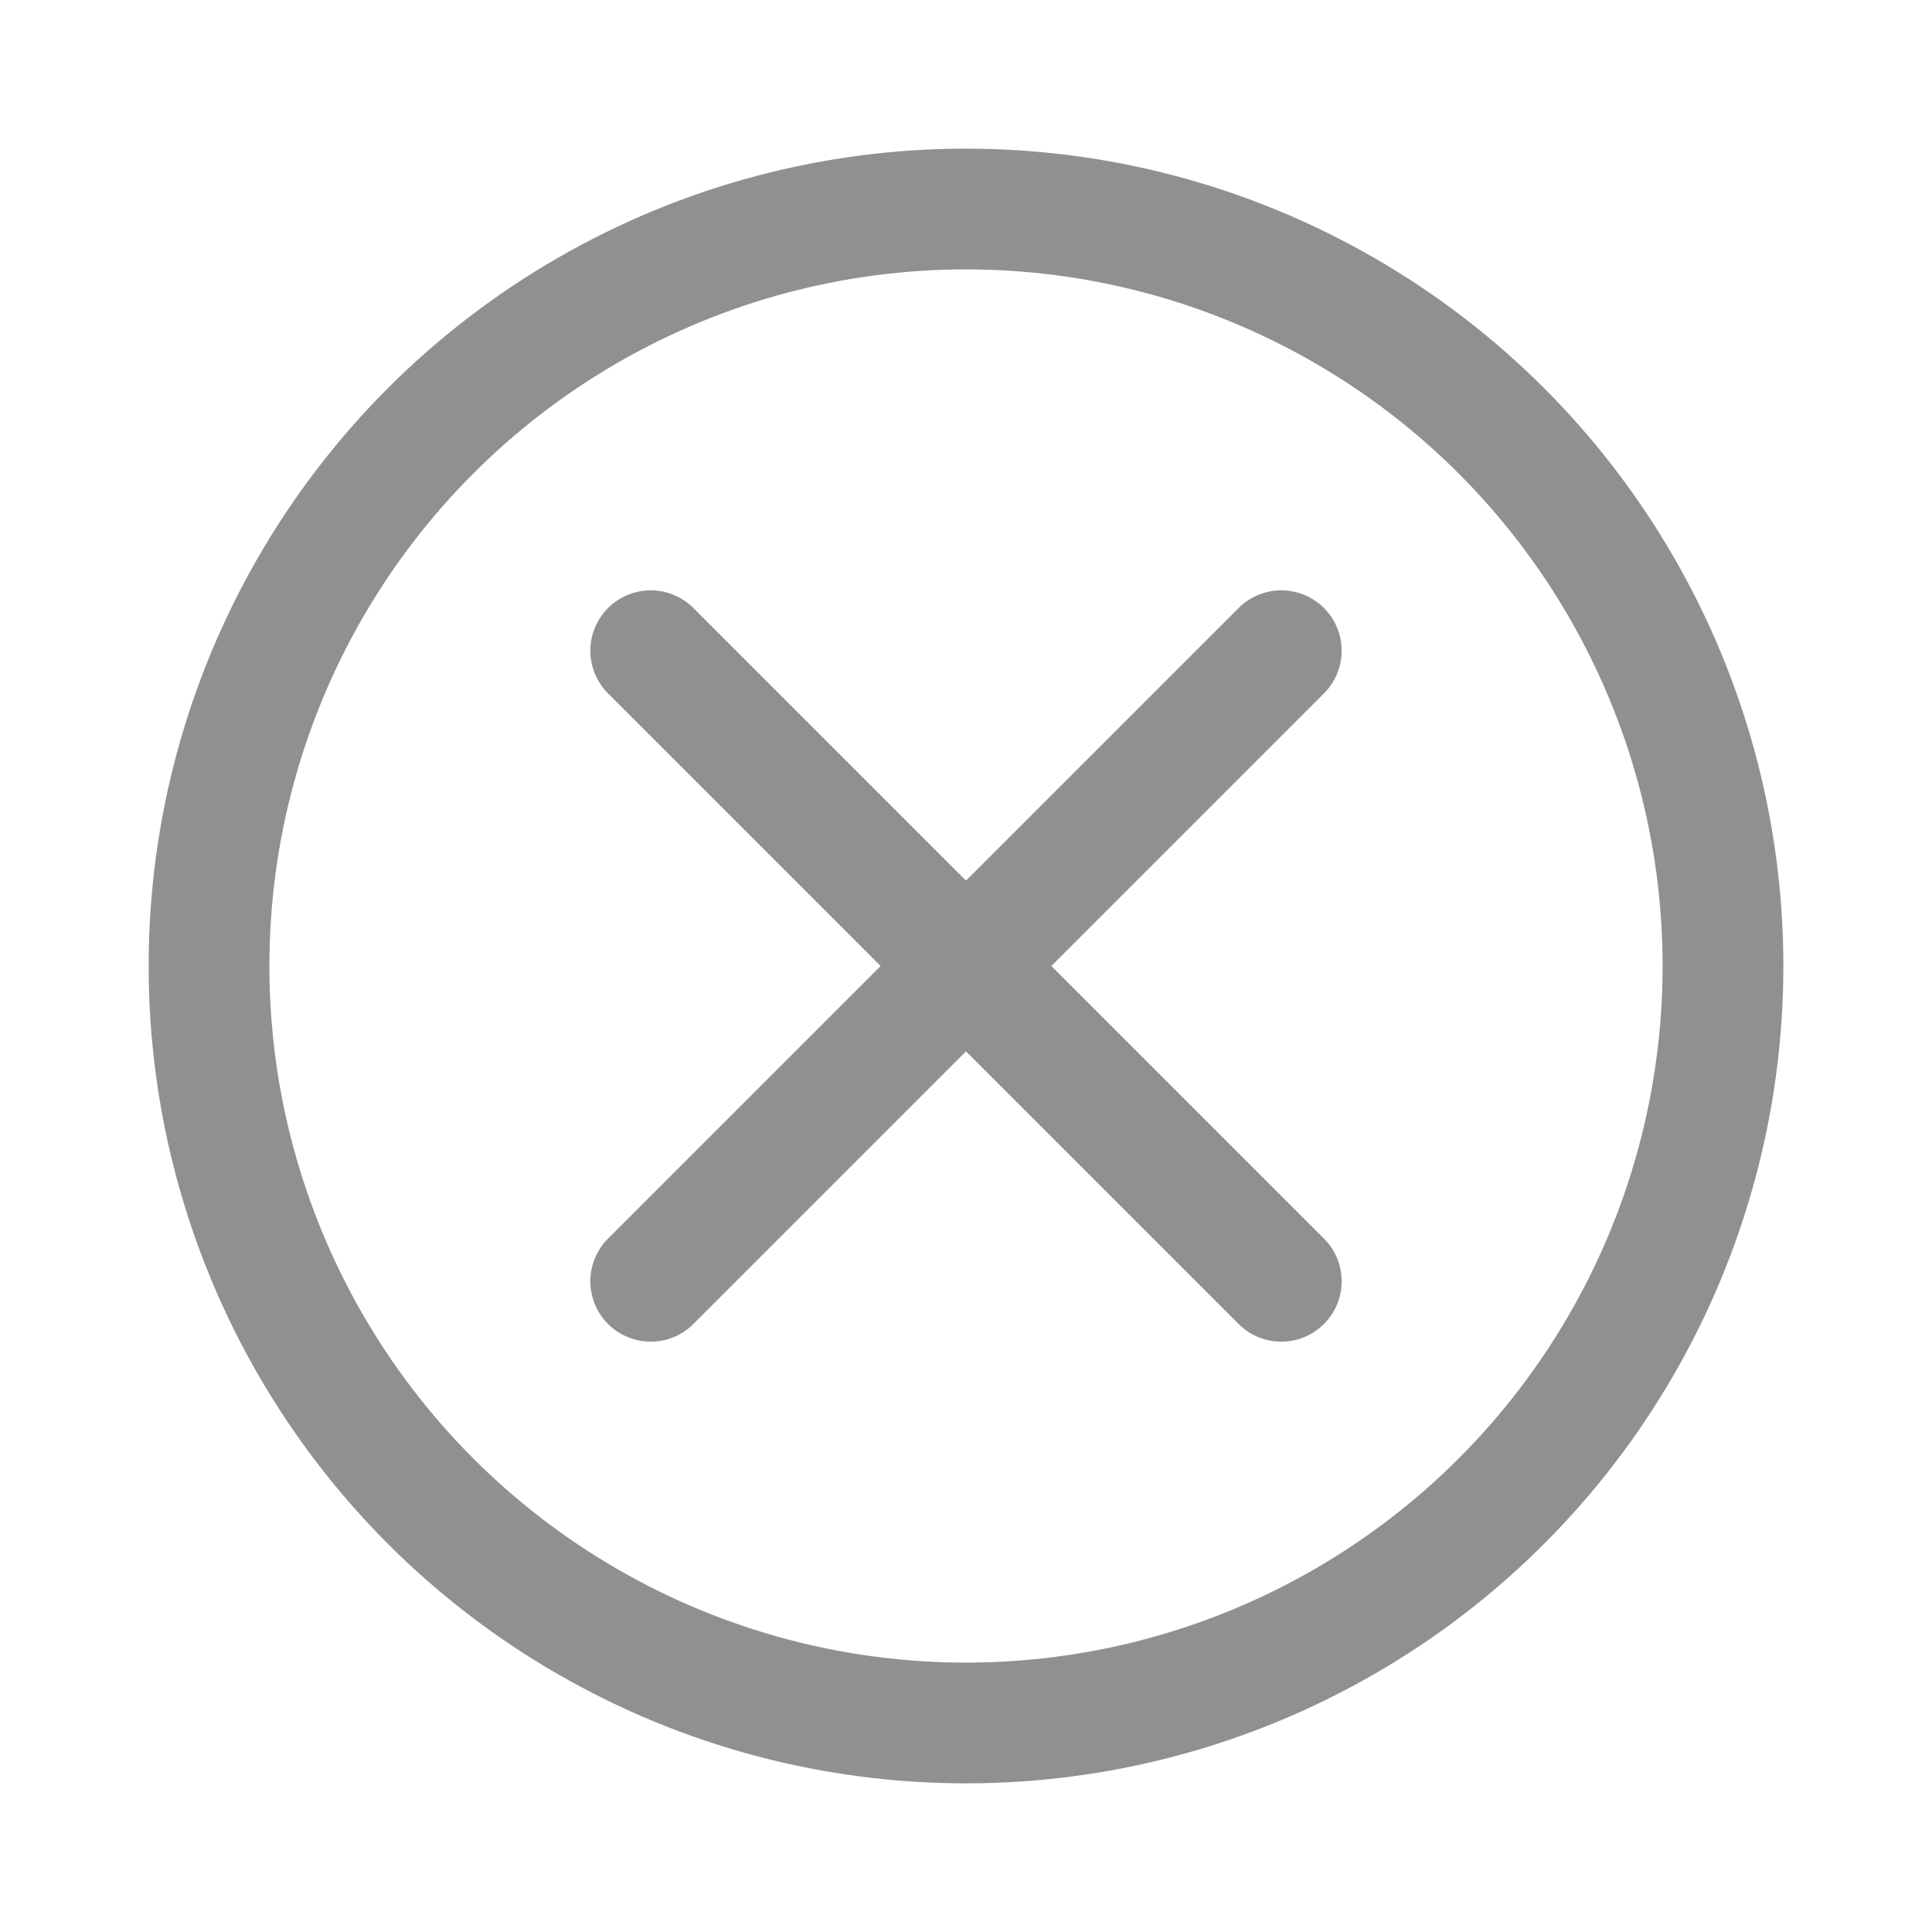 <svg width="16" height="16" viewBox="0 0 16 16" fill="none" xmlns="http://www.w3.org/2000/svg">
<circle cx="8" cy="8" r="6.269" stroke="#909090"/>
<path d="M5.389 5.389L10.611 10.611M5.389 10.611L10.611 5.389" stroke="#909090" stroke-linecap="round"/>
</svg>
